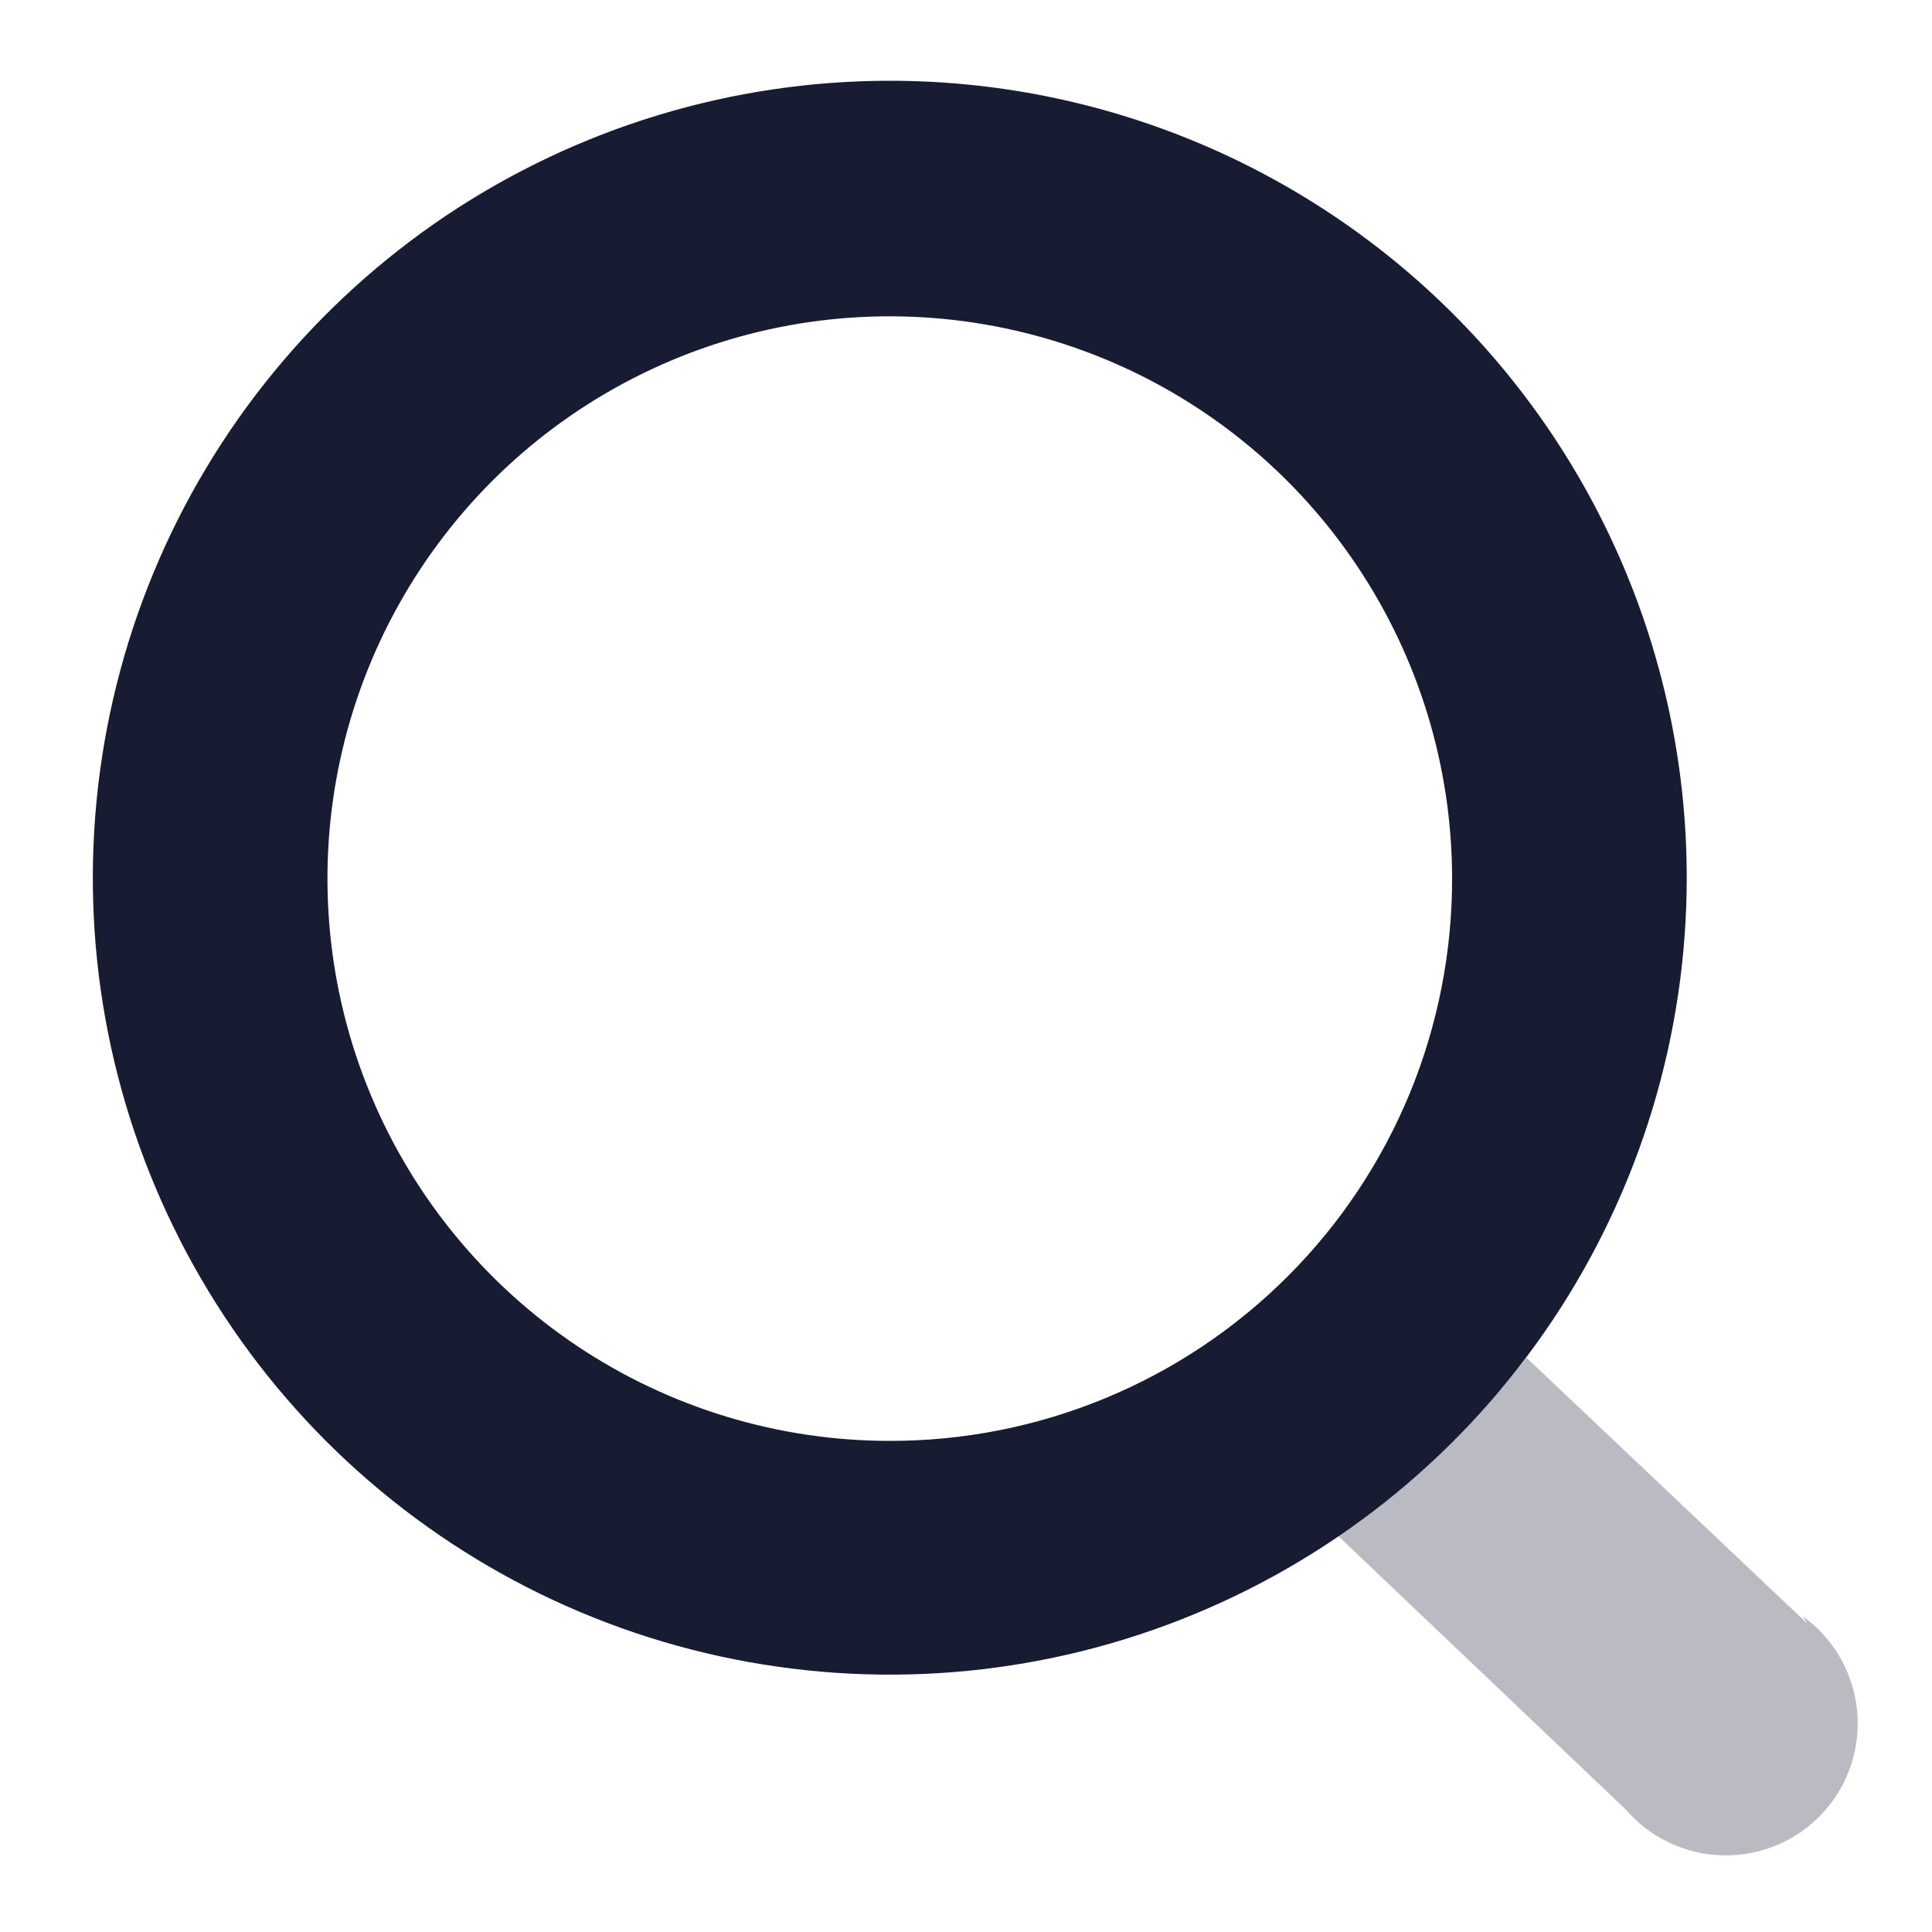 <svg width="20" height="20" viewBox="0 0 20 20" fill="none" xmlns="http://www.w3.org/2000/svg">
<path opacity="0.3" d="M18.707 16.805L15.802 14.055C15.249 14.766 14.587 15.385 13.84 15.888L16.828 18.73C16.954 18.876 17.109 18.995 17.284 19.077C17.459 19.159 17.649 19.204 17.842 19.207C18.035 19.21 18.227 19.173 18.405 19.096C18.582 19.02 18.741 18.907 18.872 18.765C19.003 18.622 19.102 18.454 19.162 18.27C19.223 18.087 19.244 17.893 19.224 17.701C19.204 17.509 19.144 17.323 19.047 17.156C18.95 16.988 18.819 16.844 18.662 16.731L18.707 16.805Z" fill="#181C32"/>
<path d="M9.211 0.836C7.579 0.836 5.984 1.32 4.627 2.226C3.271 3.133 2.213 4.421 1.589 5.929C0.965 7.436 0.801 9.095 1.119 10.695C1.438 12.296 2.224 13.766 3.377 14.92C4.531 16.073 6.001 16.859 7.601 17.177C9.202 17.496 10.861 17.332 12.368 16.708C13.876 16.084 15.164 15.026 16.071 13.669C16.977 12.313 17.461 10.718 17.461 9.086C17.461 6.898 16.592 4.799 15.045 3.252C13.497 1.705 11.399 0.836 9.211 0.836ZM9.211 14.916C8.06 14.916 6.935 14.575 5.978 13.936C5.021 13.296 4.275 12.388 3.834 11.325C3.393 10.262 3.277 9.092 3.501 7.963C3.725 6.834 4.279 5.797 5.092 4.982C5.905 4.168 6.941 3.613 8.07 3.387C9.198 3.162 10.368 3.276 11.432 3.715C12.496 4.154 13.406 4.899 14.046 5.855C14.687 6.811 15.03 7.935 15.032 9.086C15.034 9.851 14.885 10.61 14.594 11.318C14.302 12.025 13.874 12.669 13.333 13.21C12.792 13.752 12.149 14.182 11.442 14.474C10.735 14.767 9.976 14.917 9.211 14.916Z" fill="#181C32"/>
</svg>
